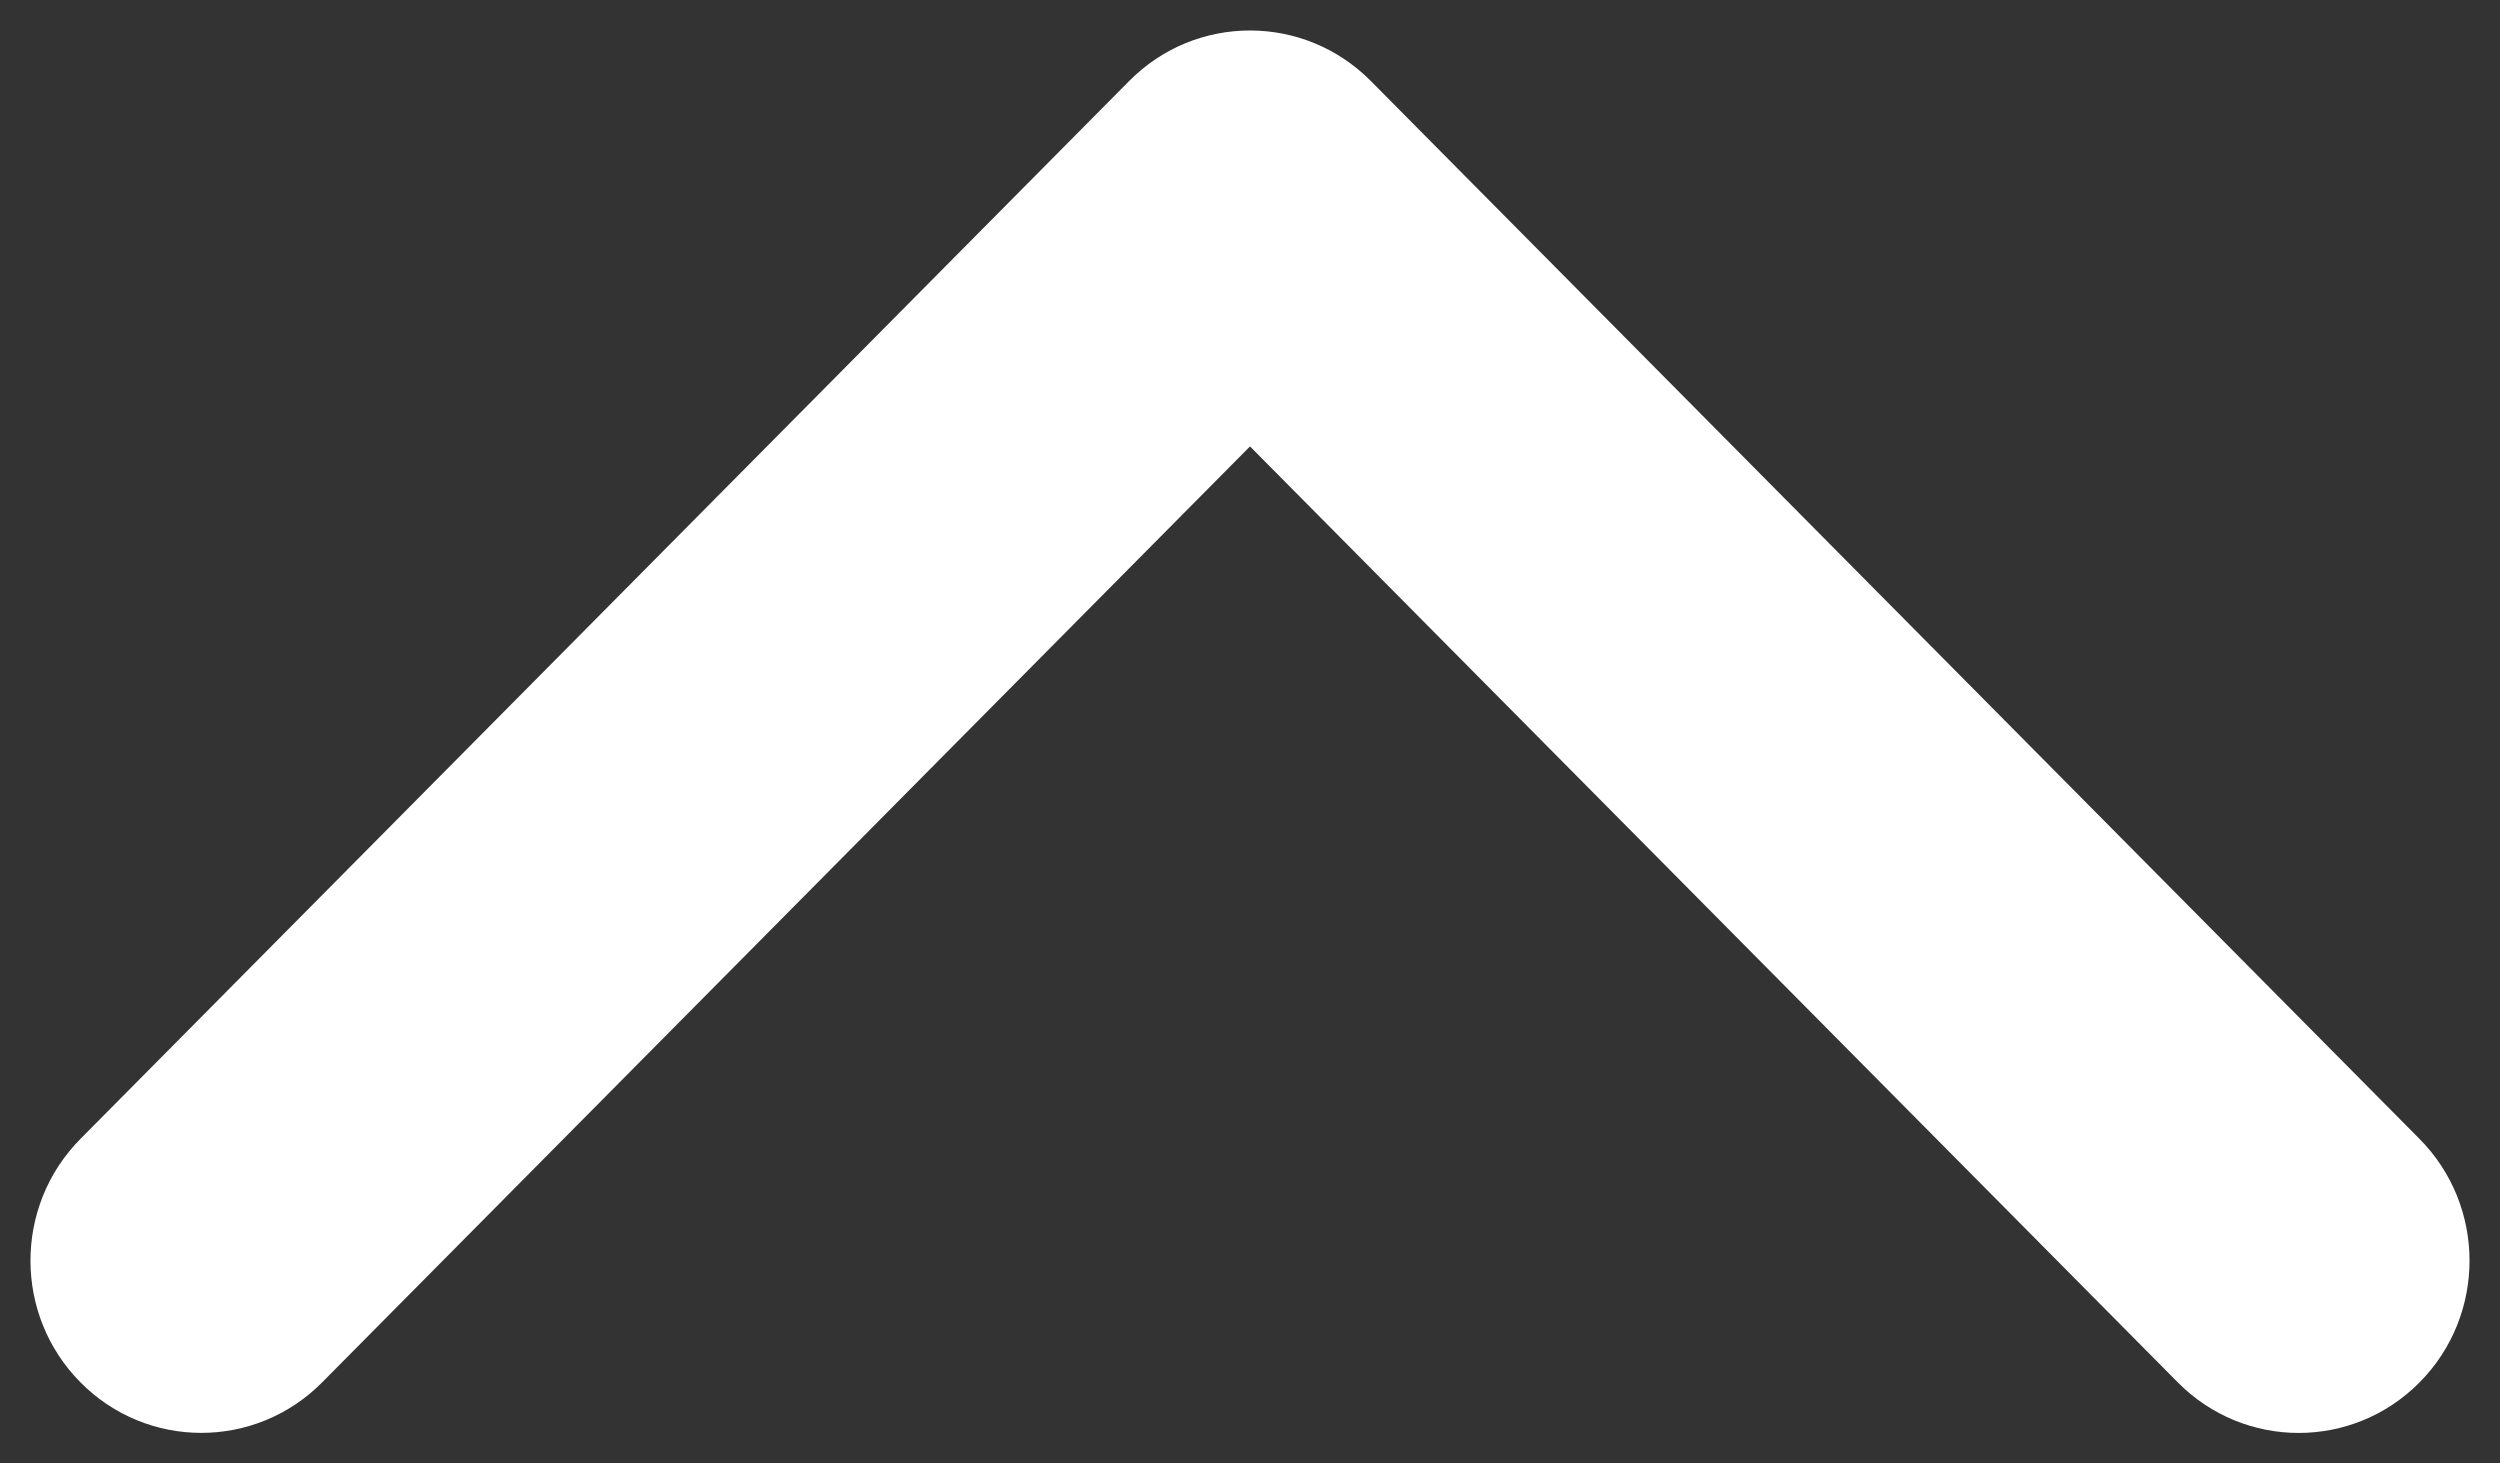 <?xml version="1.0" standalone="no"?>
<!-- Generator: Adobe Fireworks 10, Export SVG Extension by Aaron Beall (http://fireworks.abeall.com) . Version: 0.6.1  -->
<!DOCTYPE svg PUBLIC "-//W3C//DTD SVG 1.1//EN" "http://www.w3.org/Graphics/SVG/1.1/DTD/svg11.dtd">
<svg id="subir-P%E1gina%201" viewBox="0 0 41 24" style="background-color:#ffffff00" version="1.1"
	xmlns="http://www.w3.org/2000/svg" xmlns:xlink="http://www.w3.org/1999/xlink" xml:space="preserve"
	x="0px" y="0px" width="41px" height="24px"
>
	<rect x="0" y="0" width="41" height="24" fill="#333333" stroke="none"/>
	<g id="Fondo">
		<path id="arrow-point-to-right" d="M 22.48 1.327 L 39.679 18.677 C 40.774 19.78 40.774 21.57 39.679 22.673 C 38.585 23.776 36.812 23.776 35.718 22.673 L 20.5 7.321 L 5.282 22.672 C 4.188 23.775 2.414 23.775 1.321 22.672 C 0.226 21.569 0.226 19.78 1.321 18.676 L 18.52 1.327 C 19.067 0.775 19.783 0.5 20.5 0.5 C 21.217 0.5 21.933 0.776 22.48 1.327 L 22.48 1.327 Z" fill="#ffffff"/>
	</g>
	<g id="Capa%201">
	</g>
</svg>